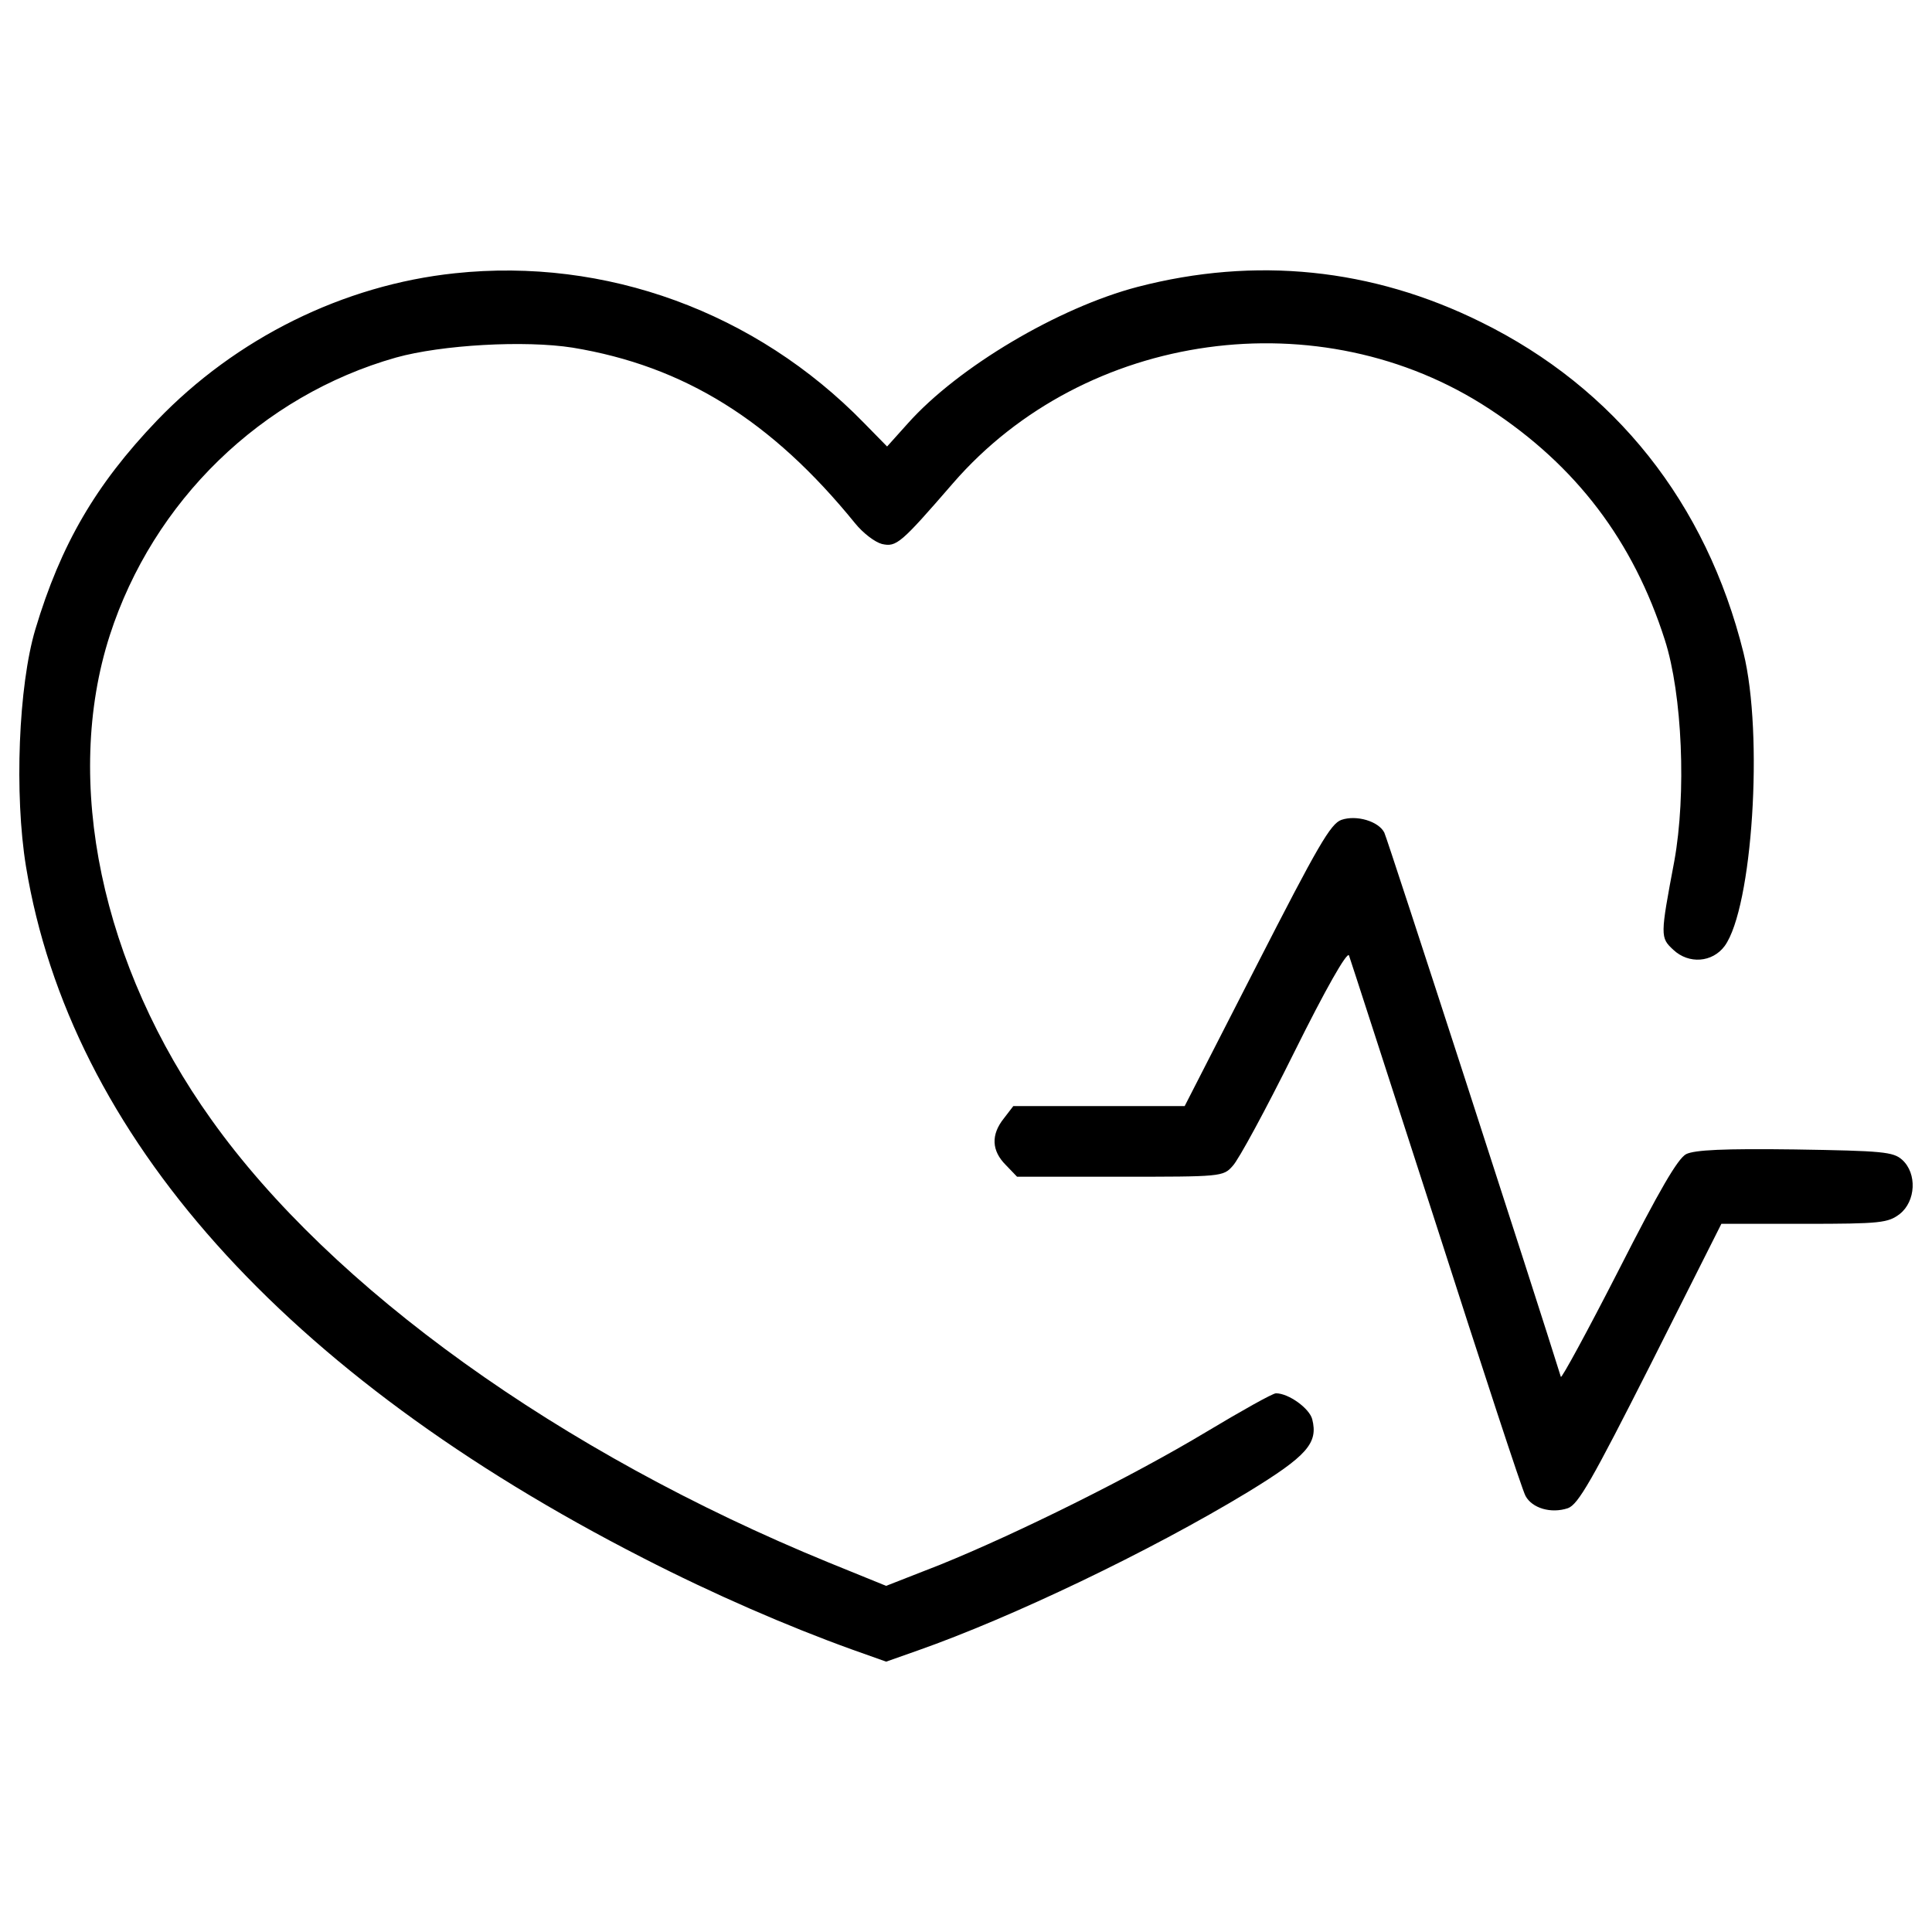 <?xml version="1.0" encoding="utf-8"?>
<!-- Svg Vector Icons : http://www.onlinewebfonts.com/icon -->
<!DOCTYPE svg PUBLIC "-//W3C//DTD SVG 1.1//EN" "http://www.w3.org/Graphics/SVG/1.1/DTD/svg11.dtd">
<svg version="1.1" xmlns="http://www.w3.org/2000/svg" xmlns:xlink="http://www.w3.org/1999/xlink" x="0px" y="0px" viewBox="0 0 1000 1000" enable-background="new 0 0 1000 1000" xml:space="preserve">
<g><g transform="translate(0,511) scale(0.1,-0.1)"><path d="M2354.5,3695.6C1777,3634.7,1221.4,3359.4,812,2932.9C495.2,2601.5,314.8,2292,183.2,1853.3C95.5,1560.9,73.6,998,134.5,625.1C363.6-766.3,1469.9-2004.3,3329.3-2954.6c365.5-187.6,748.1-353.3,1079.5-472.8l177.9-63.3l165.7,58.5c484.9,170.6,1199,511.7,1705.8,818.8c307,187.6,365.5,253.4,333.8,377.7c-14.6,56-121.8,134-187.6,134c-17.1,0-177.9-90.2-360.7-199.8c-385.1-231.5-979.6-526.4-1376.9-687.2l-280.2-109.7L4287-2976.6C2900.4-2408.8,1716-1558.3,1094.6-685.9C524.4,111,324.6,1066.2,568.3,1821.7C792.5,2516.2,1353,3062,2049.9,3259.4c236.4,65.8,665.3,90.2,913.8,51.2c577.5-95,1030.8-377.7,1462.1-909c41.4-51.2,102.4-97.5,138.9-107.2c75.5-17.1,97.5,2.4,368,314.4c684.8,789.6,1903.2,957.7,2775.6,385c450.8-294.9,745.7-684.8,909-1196.5c90.2-280.2,112.1-796.9,48.7-1145.4c-73.1-387.5-73.1-394.8-4.9-458.1c80.4-75.5,202.3-65.8,265.6,19.5c143.8,197.4,202.3,1094.2,97.5,1518.2C8831.8,2506.4,8359.1,3101,7667,3442.2C7101.6,3722.5,6497.2,3783.4,5888,3625c-409.4-107.2-928.4-414.3-1189.2-706.7l-107.2-119.4l-119.4,121.8C3911.7,3495.8,3134.3,3778.5,2354.5,3695.6z"/><path d="M6943.2,866.4c-56-19.5-121.8-134-438.6-753l-372.8-728.6h-443.5h-443.5l-48.7-63.4c-68.3-85.3-63.4-168.1,9.7-241.2l58.5-60.9h533.7c521.5,0,533.7,0,582.4,56c29.2,29.2,173,294.9,319.2,589.7c160.8,324.1,272.9,521.5,282.7,499.6c7.3-19.5,209.6-645.8,450.8-1391.5c238.8-743.3,445.9-1376.9,463-1406.1c34.1-63.4,131.6-92.6,219.3-63.4c53.6,19.5,124.3,143.8,428.9,745.7l365.5,726.2h428.9c397.2,0,433.8,4.9,494.7,51.2c82.8,65.8,90.1,209.6,12.2,280.2c-46.3,41.4-99.9,46.3-555.6,53.6c-368,4.9-519.1-2.4-562.9-24.4c-43.9-24.4-136.5-182.8-350.9-604.3c-160.8-314.4-294.9-560.5-297.3-548.3c-119.4,385-899.2,2790.2-913.8,2817C7135.7,859.1,7021.2,893.2,6943.2,866.4z"/></g></g>
</svg>